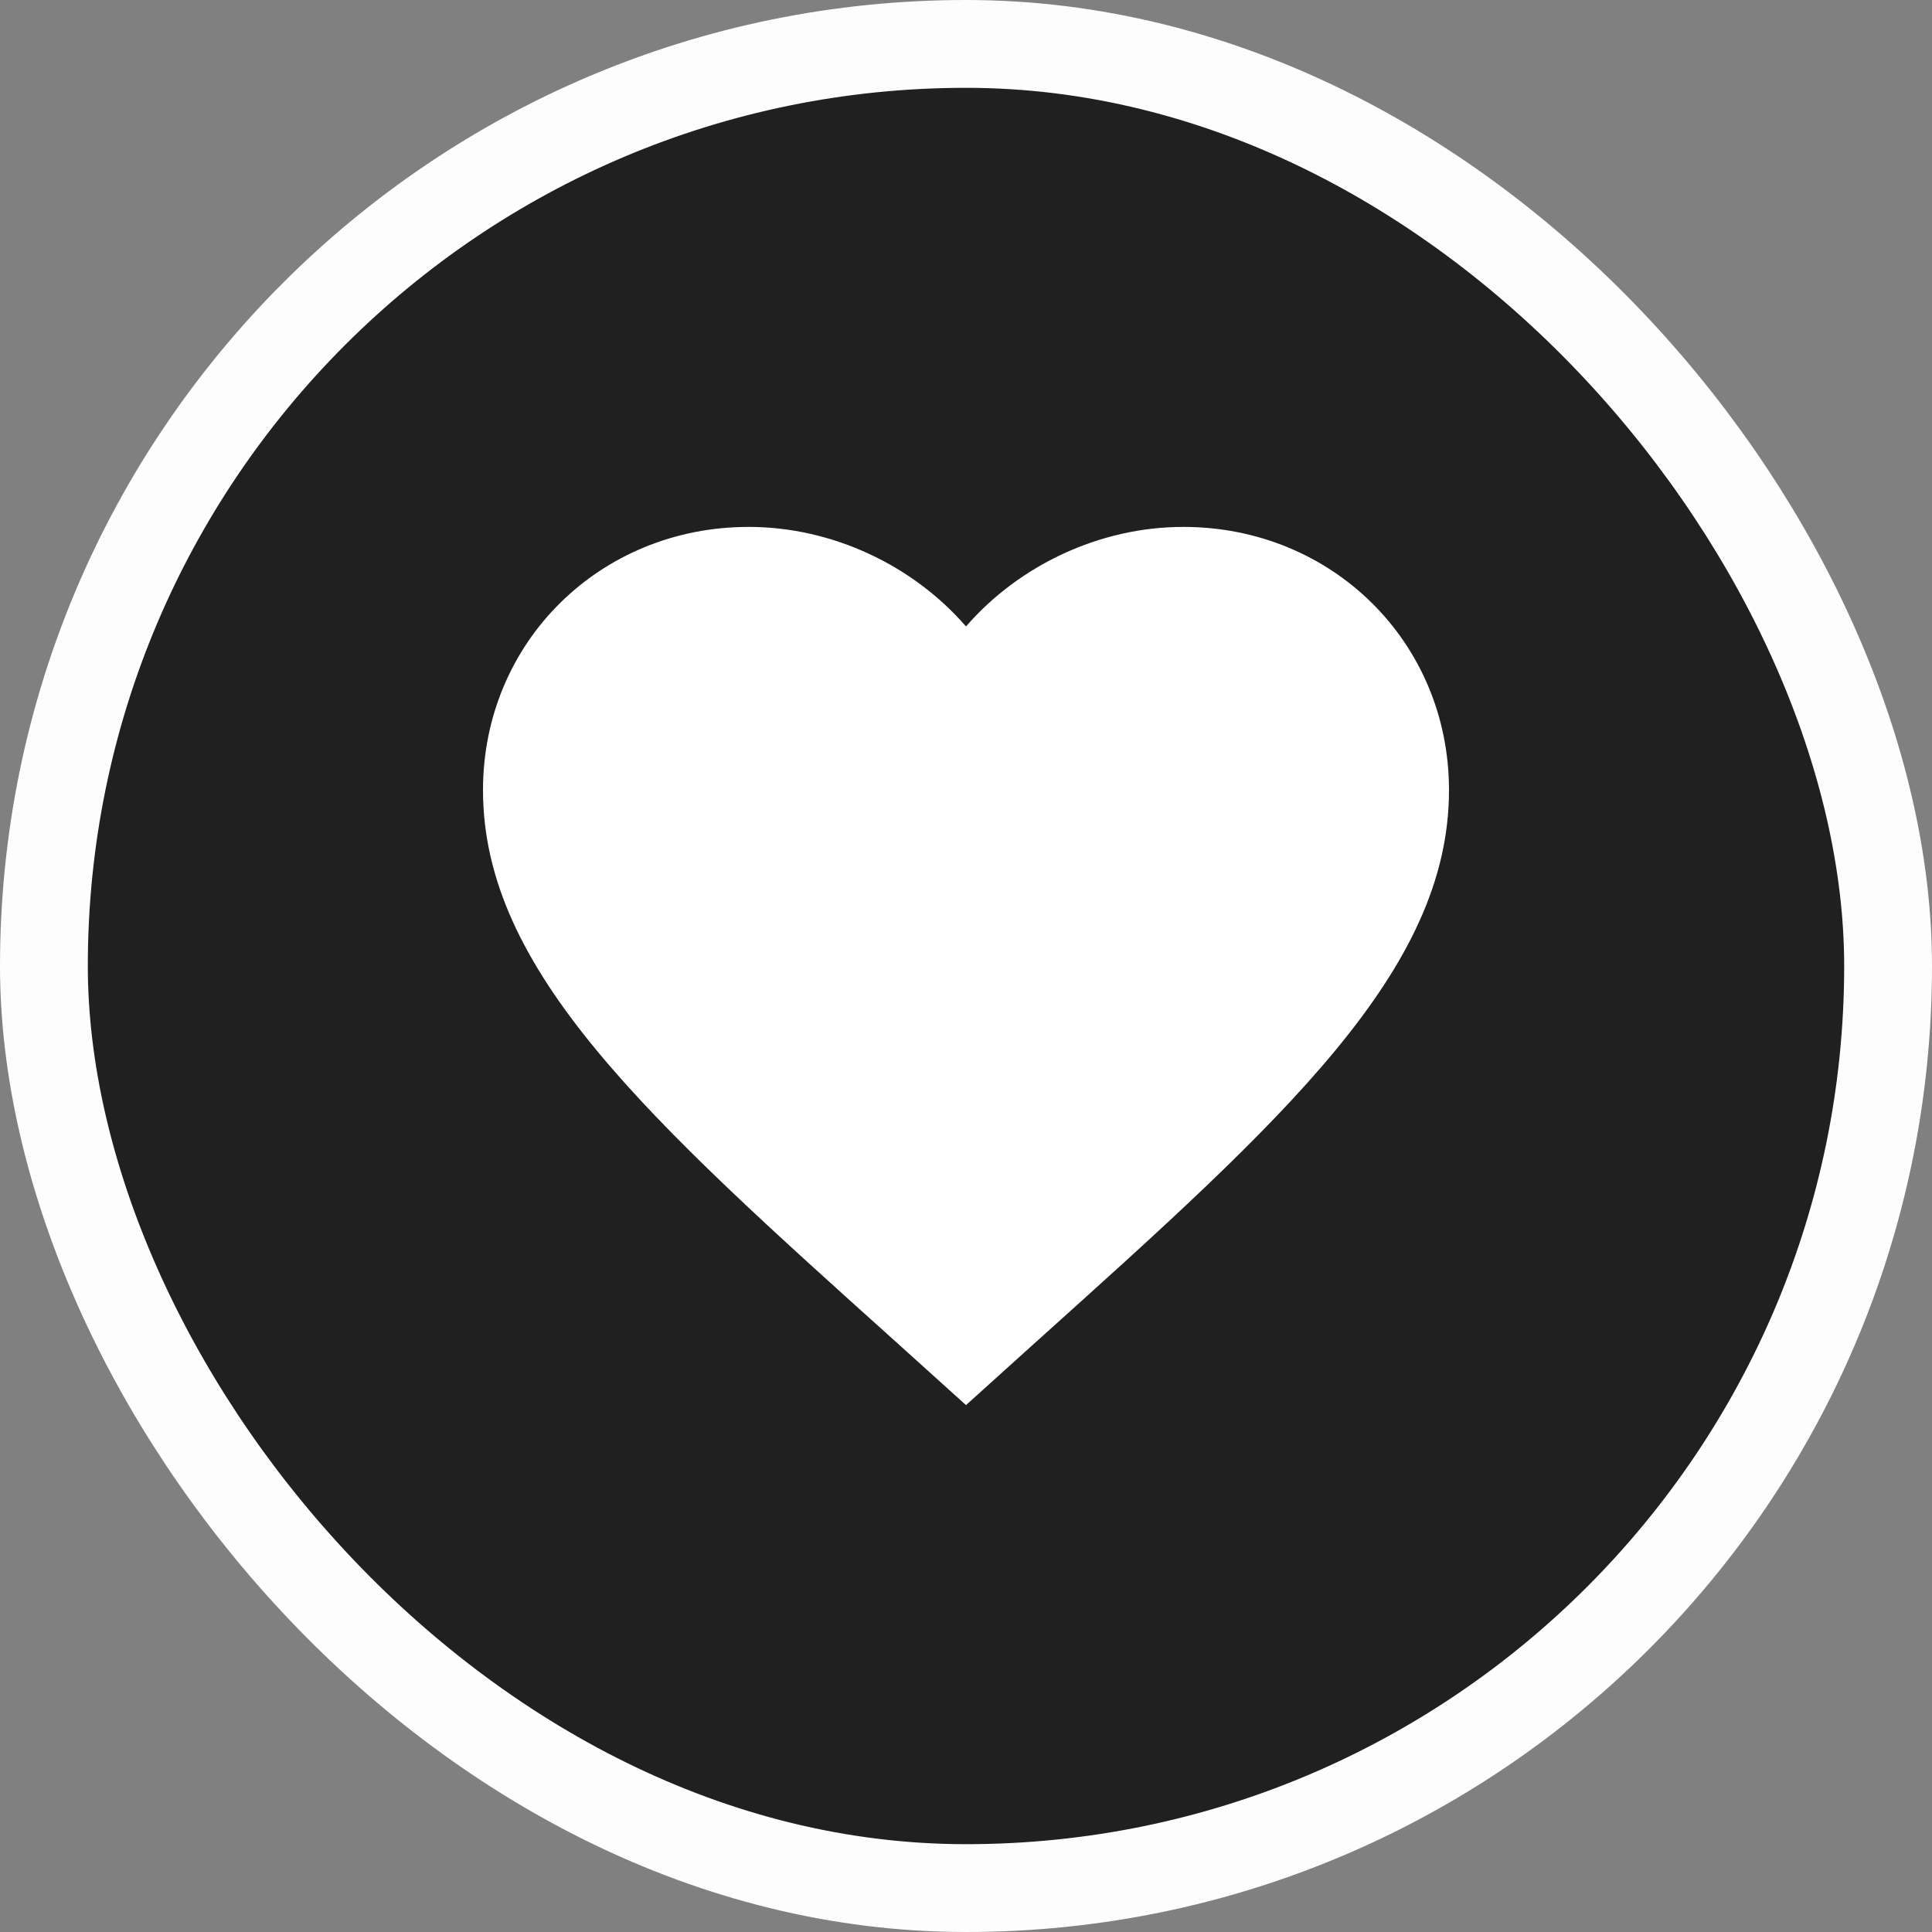 <svg width="44" height="44" viewBox="0 0 44 44" fill="none" xmlns="http://www.w3.org/2000/svg">
<rect x="0" y="0" width="44" height="44" fill="#808080" stroke="none"/>
<rect x="1" y="1" width="42" height="42" rx="21" fill="#202020" stroke="#FDFDFD" stroke-width="2"/>
<path d="M22 32L20.405 30.561C14.74 25.471 11 22.104 11 17.995C11 14.627 13.662 12 17.05 12C18.964 12 20.801 12.883 22 14.267C23.199 12.883 25.036 12 26.95 12C30.338 12 33 14.627 33 17.995C33 22.104 29.26 25.471 23.595 30.561L22 32Z" fill="white"/>
</svg>
